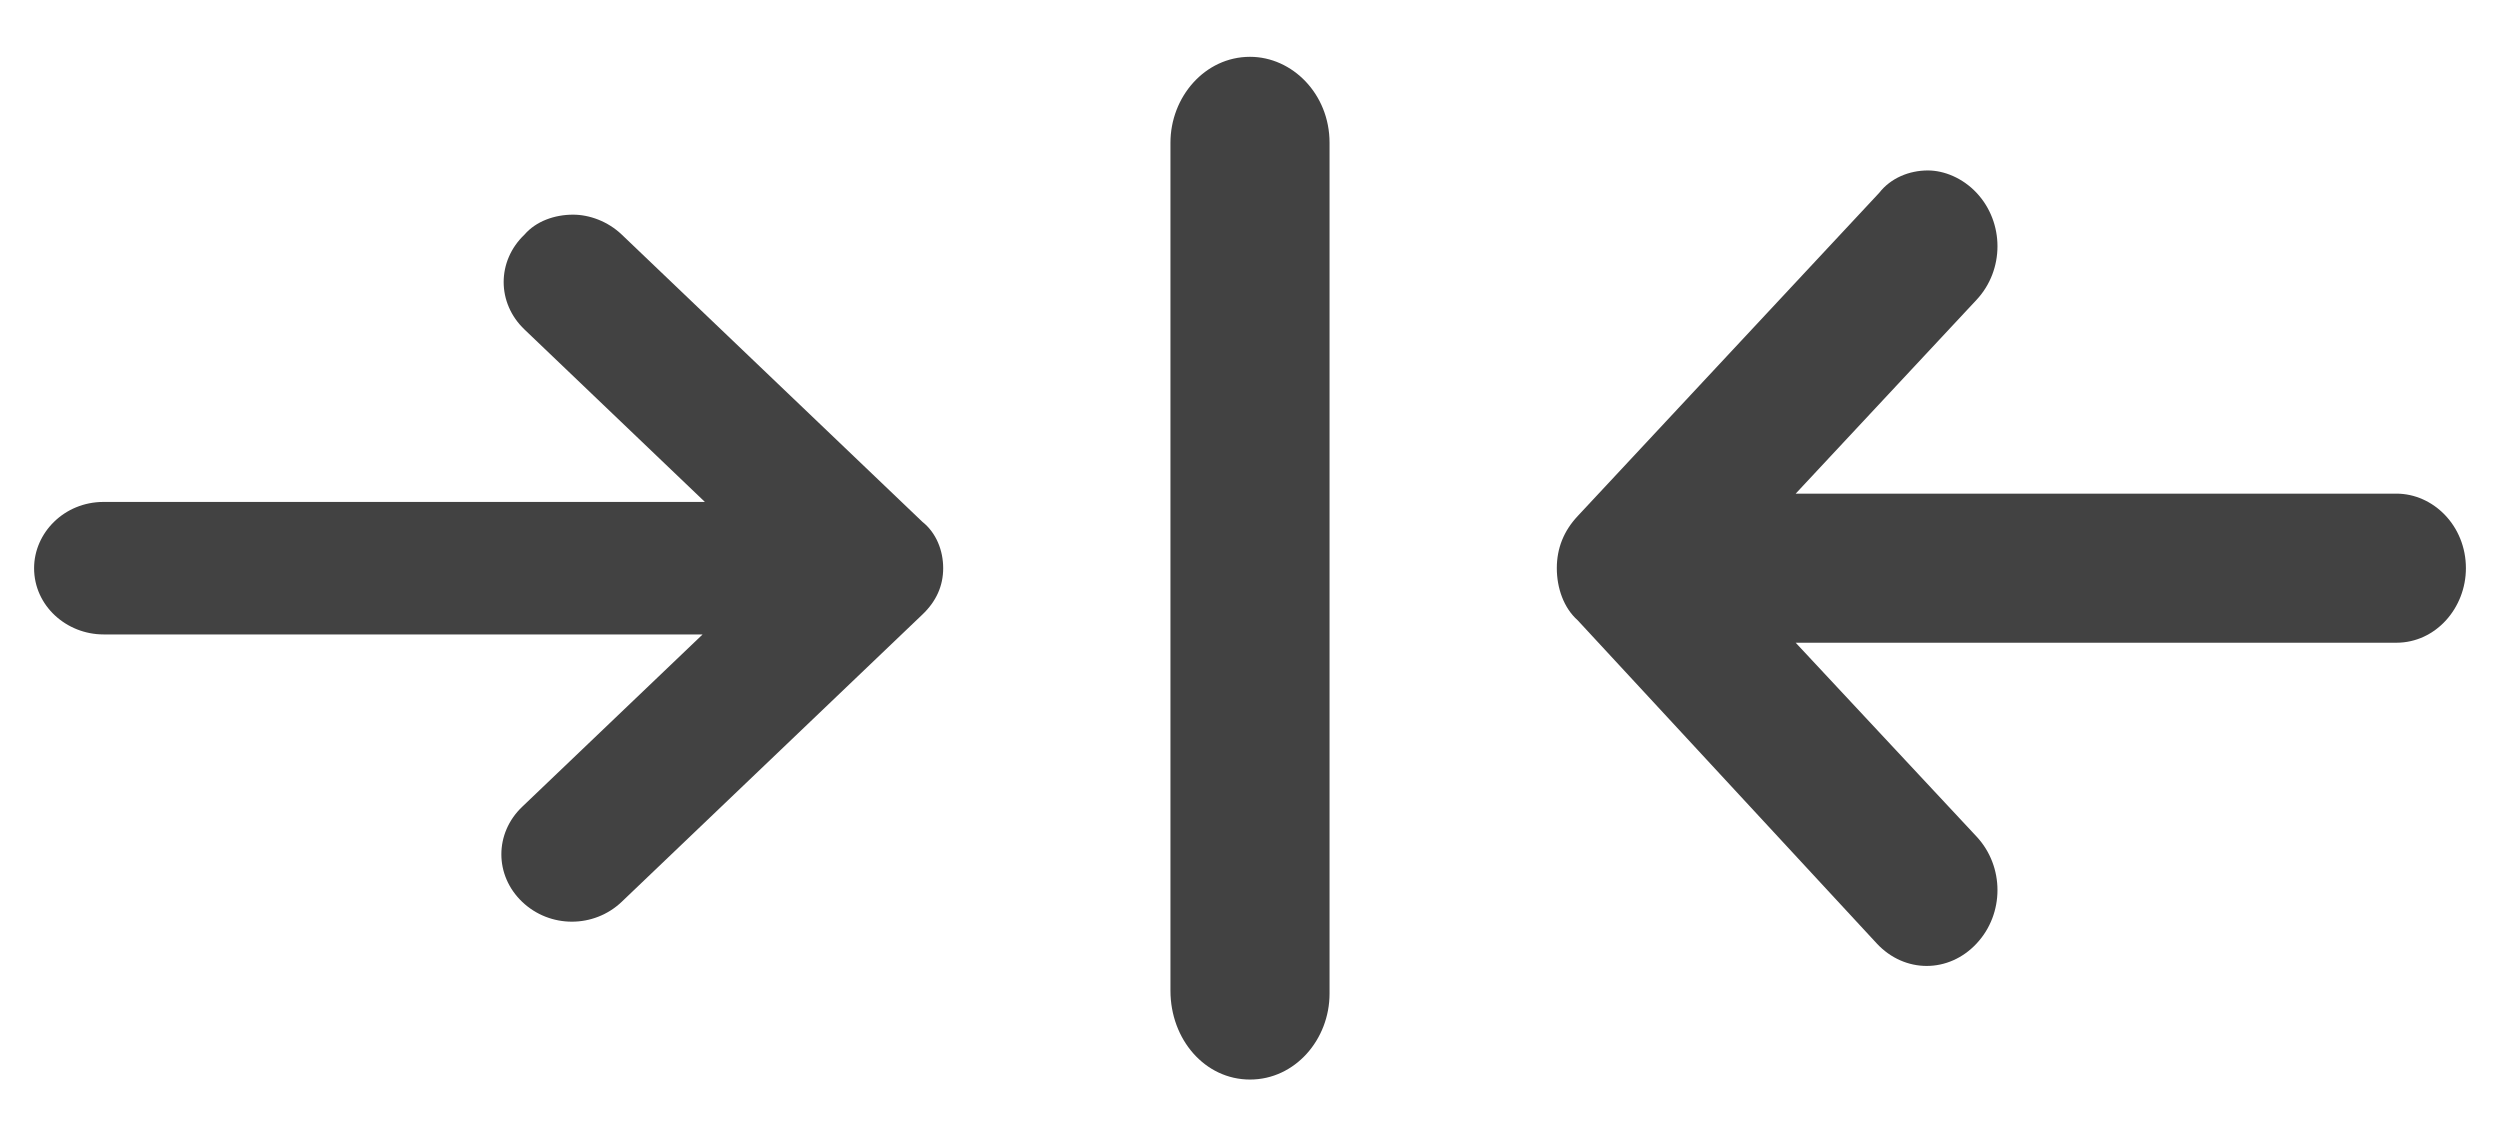 <svg width="22" height="10" viewBox="0 0 22 10" fill="none" xmlns="http://www.w3.org/2000/svg">
<path d="M0.911 5.583H6.183L4.595 7.1C4.351 7.333 4.351 7.703 4.595 7.936C4.839 8.169 5.226 8.169 5.471 7.936L8.117 5.408C8.239 5.292 8.3 5.156 8.3 5C8.3 4.844 8.239 4.689 8.117 4.592L5.471 2.064C5.348 1.947 5.186 1.889 5.043 1.889C4.88 1.889 4.717 1.947 4.616 2.064C4.371 2.297 4.371 2.667 4.616 2.9L6.203 4.417H0.911C0.565 4.417 0.3 4.689 0.3 5C0.3 5.331 0.585 5.583 0.911 5.583Z" fill="#424242"/>
<path d="M11 9.5C11.397 9.5 11.7 9.147 11.7 8.744V1.256C11.7 0.828 11.373 0.5 11 0.5C10.603 0.5 10.3 0.853 10.3 1.256V8.718C10.3 9.147 10.603 9.5 11 9.5Z" fill="#424242"/>
<path d="M16.516 8.303C16.761 8.566 17.149 8.566 17.394 8.303C17.639 8.041 17.639 7.625 17.394 7.362L15.802 5.656H21.088C21.435 5.656 21.7 5.35 21.7 5C21.7 4.628 21.414 4.344 21.088 4.344L15.802 4.344L17.394 2.638C17.639 2.375 17.639 1.959 17.394 1.697C17.271 1.566 17.108 1.5 16.965 1.5C16.802 1.5 16.639 1.566 16.537 1.697L13.884 4.541C13.761 4.672 13.7 4.825 13.7 5C13.7 5.175 13.761 5.35 13.884 5.459L16.516 8.303Z" fill="#424242"/>
</svg>
